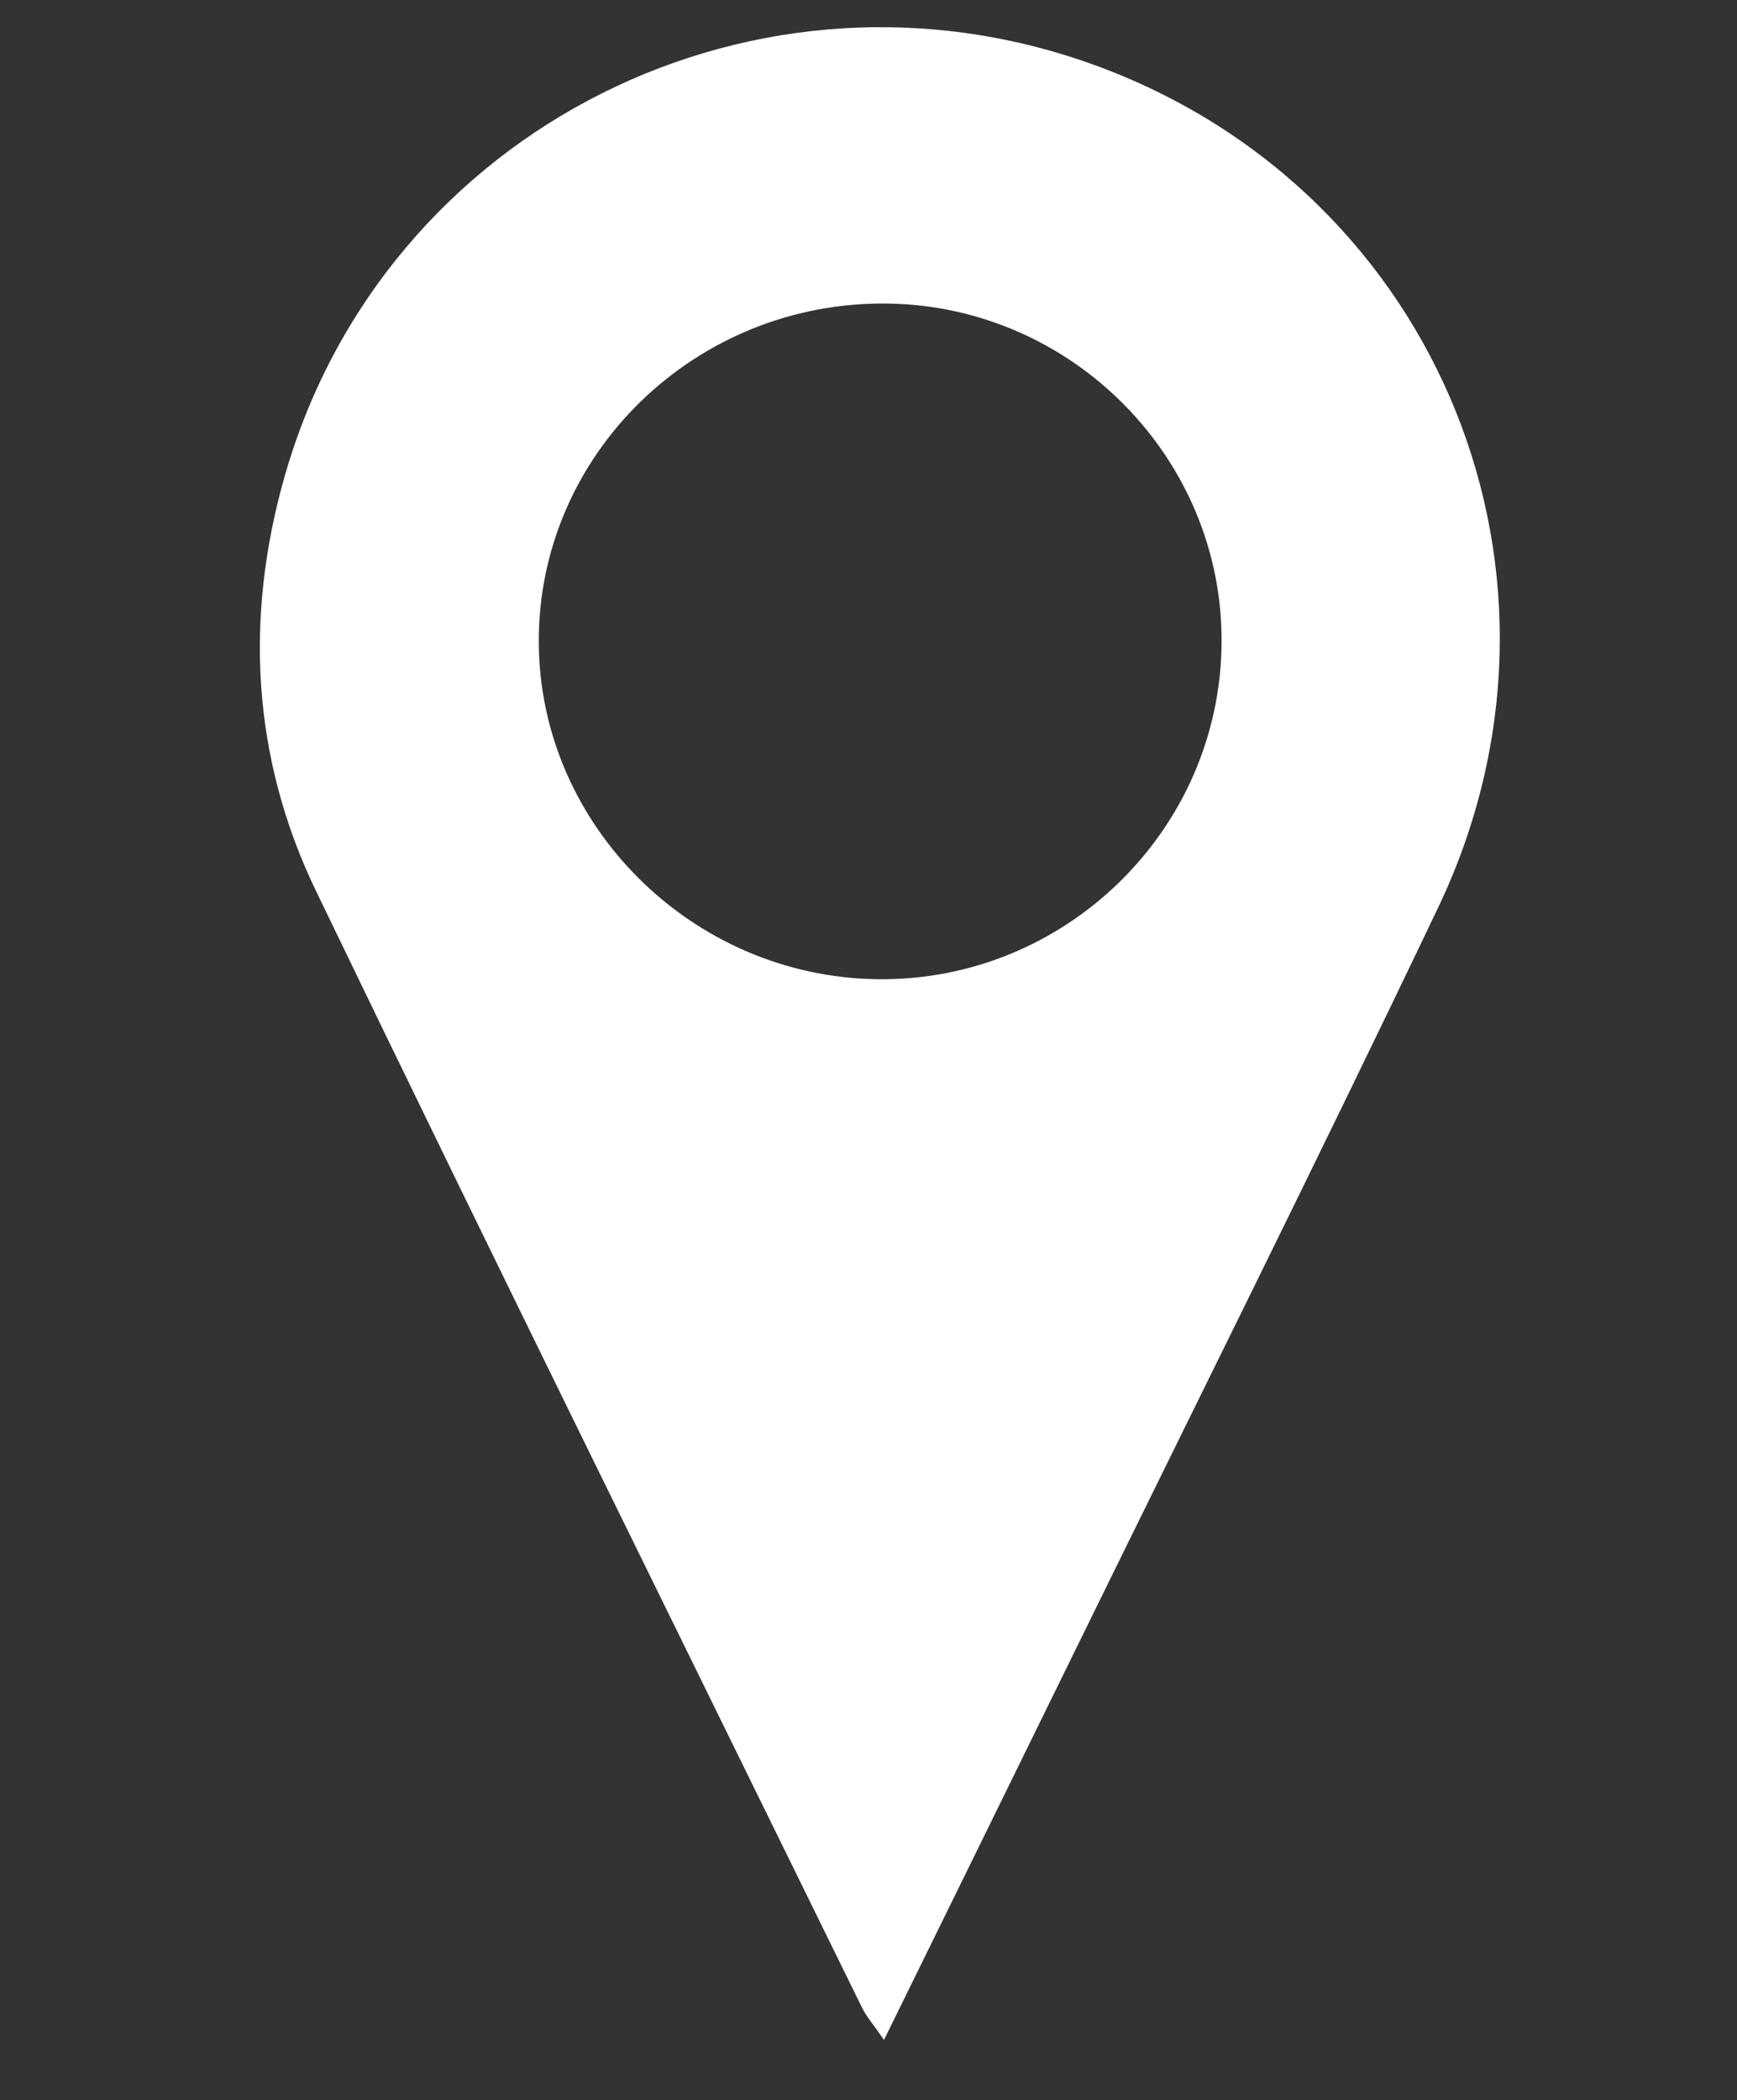 <?xml version="1.0" encoding="utf-8"?>
<!-- Generator: Adobe Illustrator 16.0.0, SVG Export Plug-In . SVG Version: 6.00 Build 0)  -->
<!DOCTYPE svg PUBLIC "-//W3C//DTD SVG 1.1//EN" "http://www.w3.org/Graphics/SVG/1.1/DTD/svg11.dtd">
<svg version="1.1" id="Layer_1" xmlns="http://www.w3.org/2000/svg" xmlns:xlink="http://www.w3.org/1999/xlink" x="0px" y="0px"
	 width="163px" height="197px" viewBox="0 0 163 197" enable-background="new 0 0 163 197" xml:space="preserve">
<rect x="0" y="0" width="163" height="197" fill="#333333" stroke="none"/>
<path fill="#FFFFFF" d="M82.954,191.332c5.921-12.051,11.588-23.573,17.239-35.105c11.607-23.686,23.396-47.29,34.758-71.094
	c14.777-30.953,0.214-66.87-31.661-78.818C71.328-5.665,36.044,11.978,26.72,44.646c-3.803,13.324-3.058,26.504,2.94,38.936
	c16.884,34.992,34.108,69.82,51.22,104.701C81.311,189.161,81.982,189.916,82.954,191.332z M114.633,60.306
	c-0.13,17.558-14.697,31.777-32.314,31.539c-17.389-0.232-31.687-14.453-31.76-31.591c-0.077-17.664,14.718-32.03,32.733-31.782
	C100.668,28.711,114.763,43.025,114.633,60.306z"/>
</svg>
